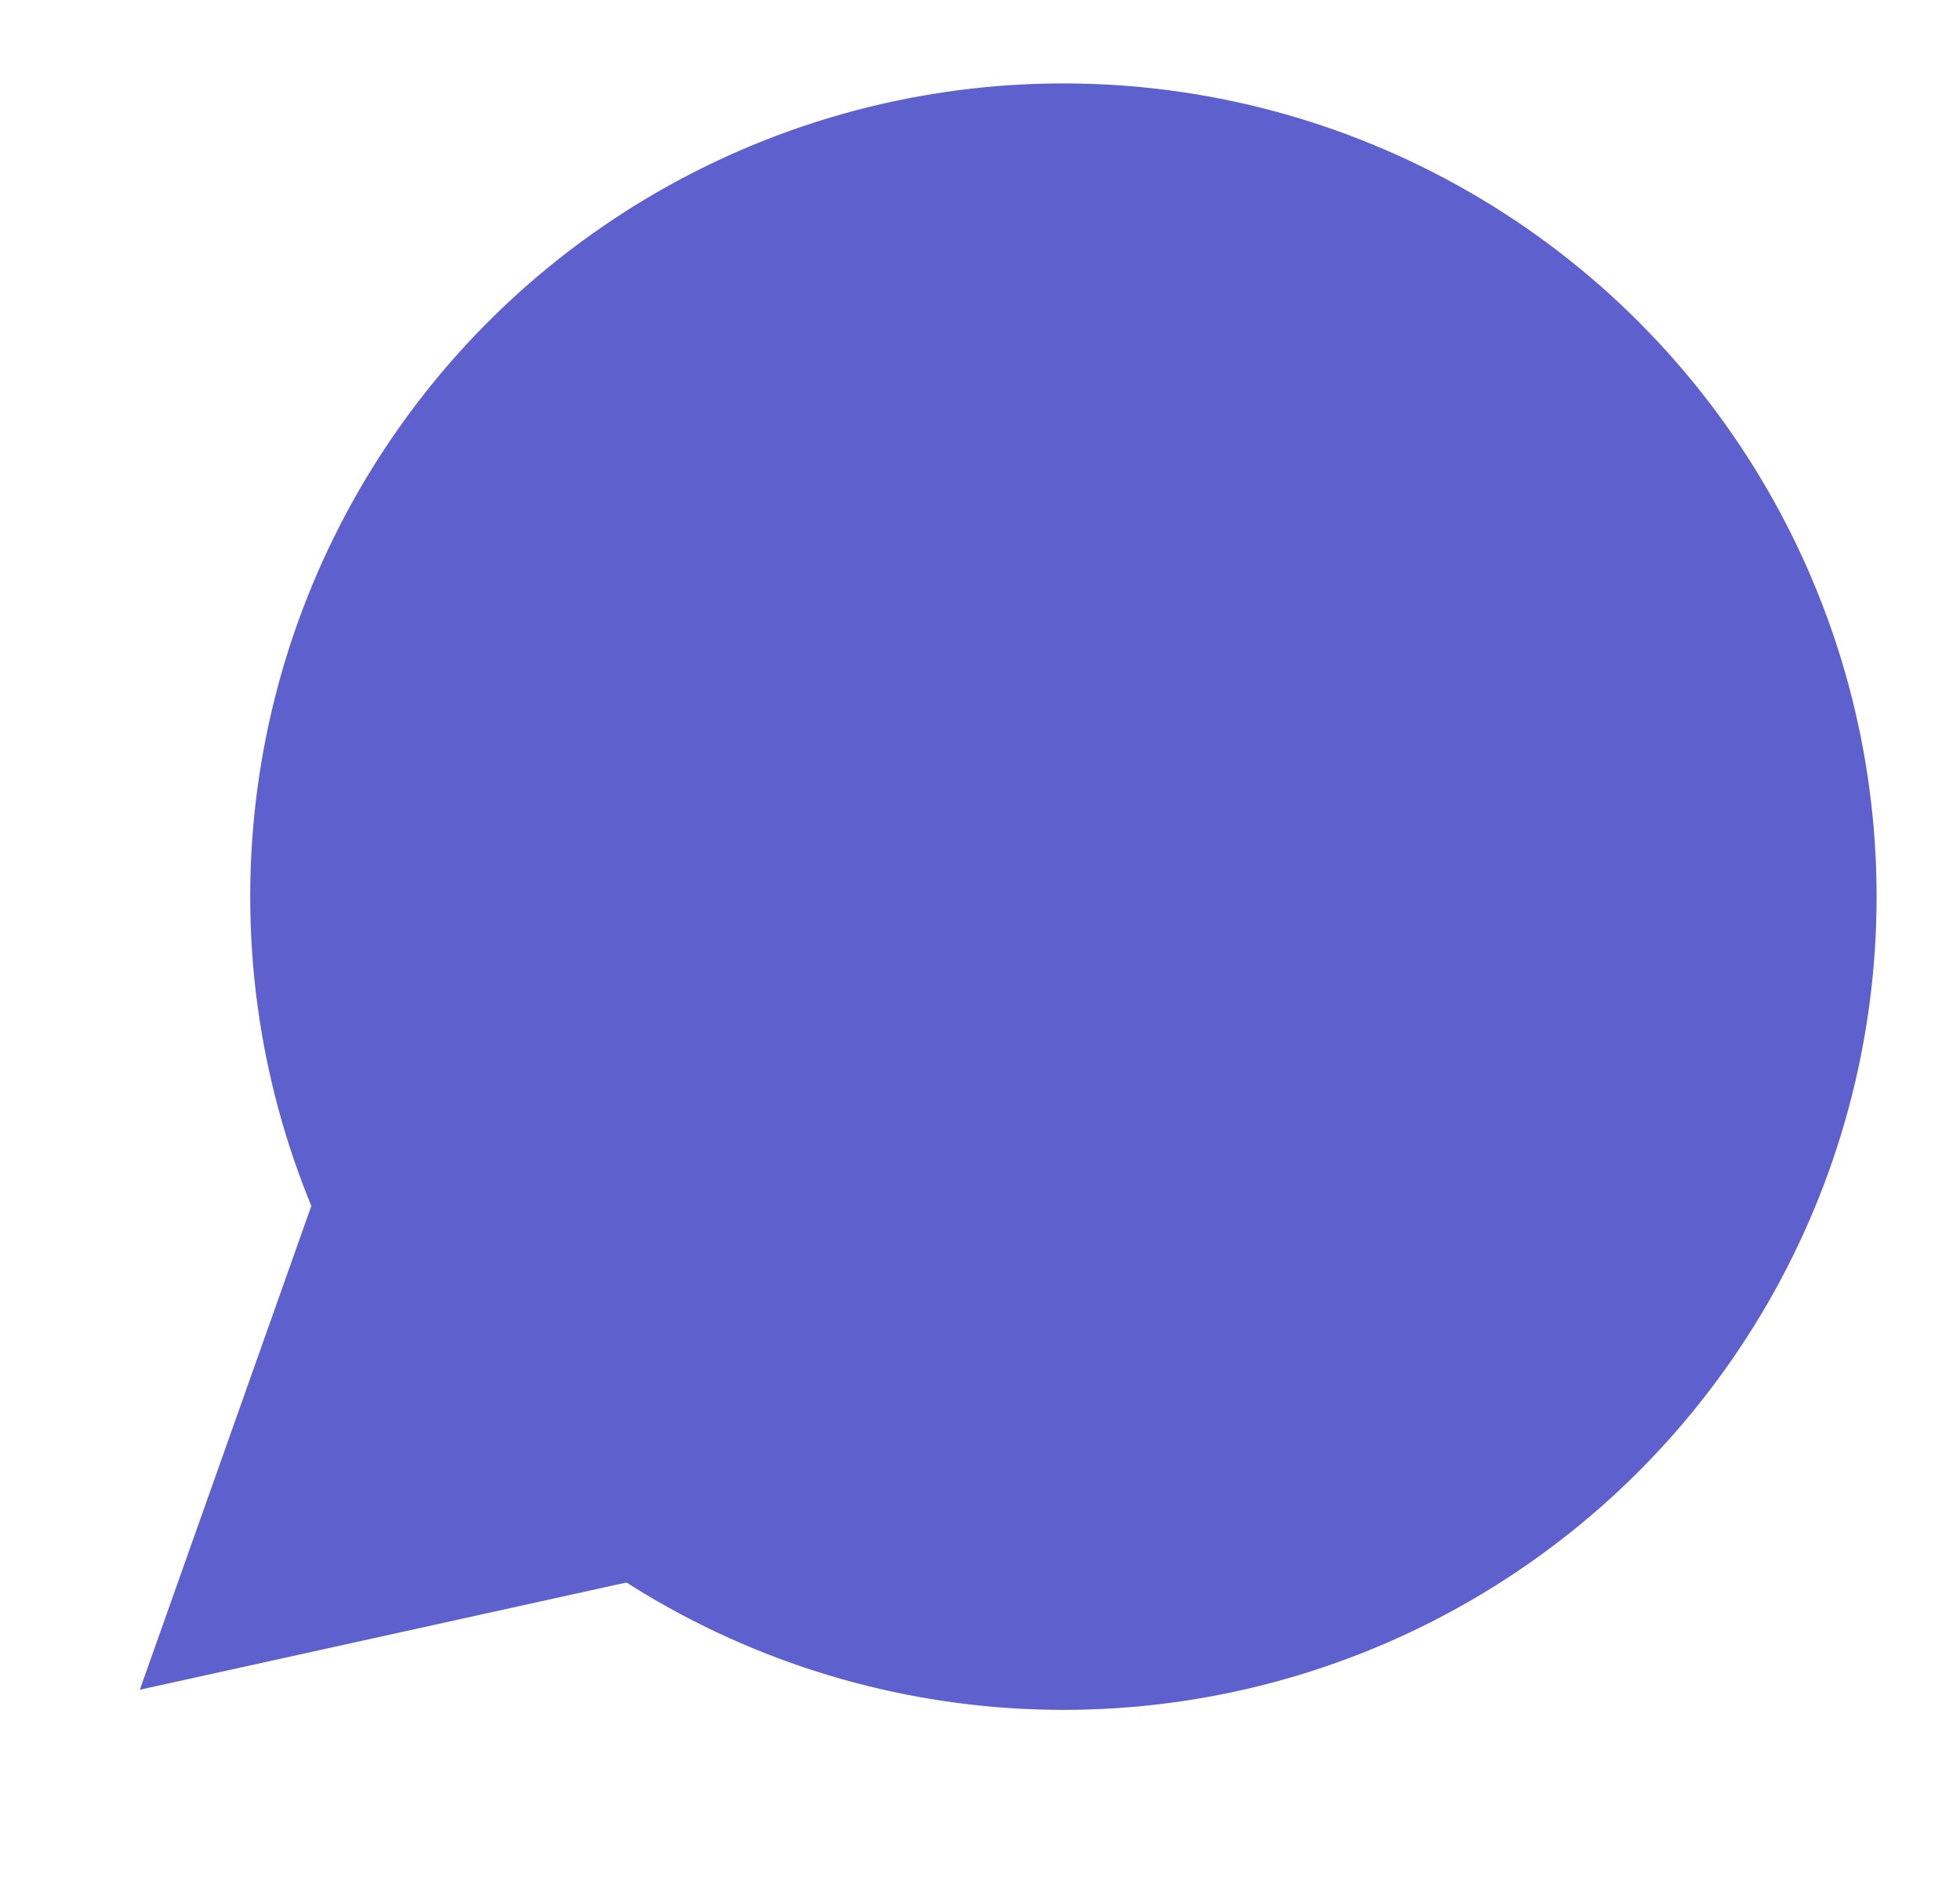<svg width="47" height="45" viewBox="0 0 47 45" fill="none" xmlns="http://www.w3.org/2000/svg">
<circle cx="25.5" cy="21.5" r="17.75" fill="#5E60CE" stroke="#5E60CE" stroke-width="3.5"/>
<path d="M6.056 38.129L8.332 31.709L13.095 36.578L6.056 38.129Z" fill="#5E60CE" stroke="#5E60CE" stroke-width="3.5"/>
</svg>

